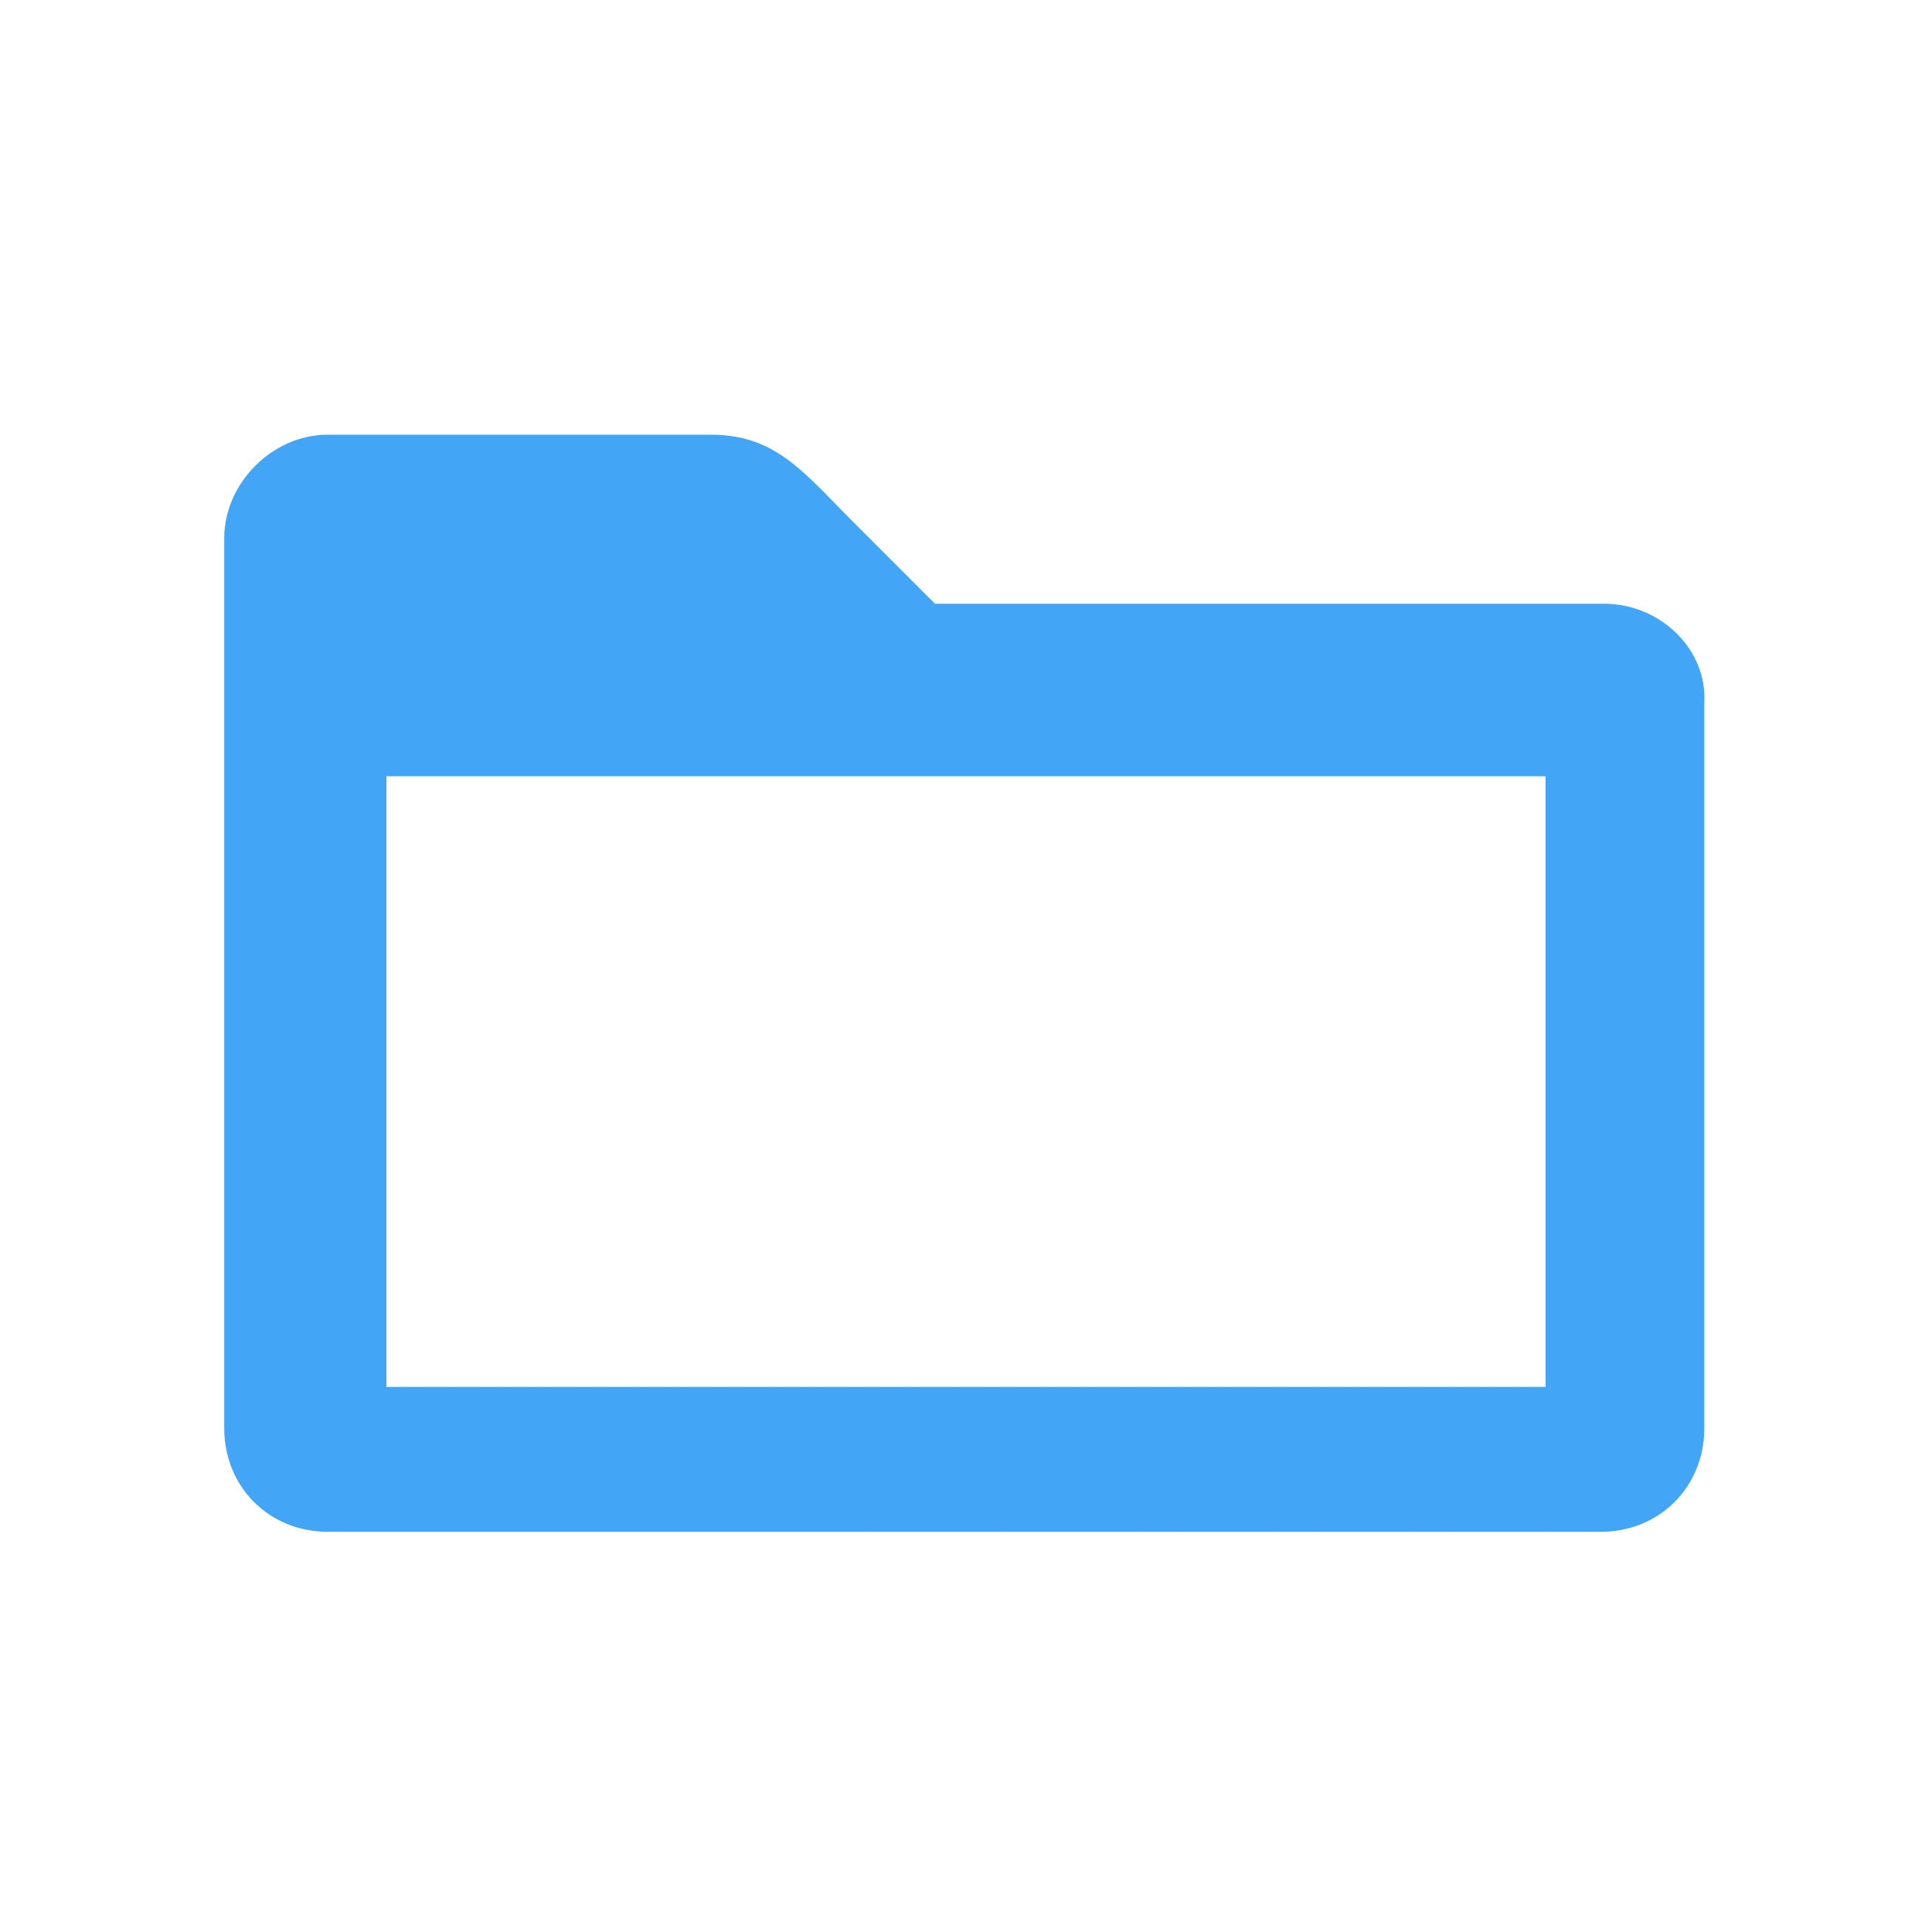 <?xml version="1.0" encoding="utf-8"?>
<!-- Generator: Adobe Illustrator 20.1.0, SVG Export Plug-In . SVG Version: 6.00 Build 0)  -->
<svg version="1.1" id="Layer_1" xmlns="http://www.w3.org/2000/svg" xmlns:xlink="http://www.w3.org/1999/xlink" x="0px" y="0px"
	 viewBox="0 0 56 56" style="enable-background:new 0 0 56 56;" xml:space="preserve">
<style type="text/css">
	.st0{fill:#42A5F5;}
</style>
<path class="st0" d="M46.5,17.5H27.1l-2.3-2.3c-1.5-1.5-2.3-2.6-4.2-2.6H9.5c-1.6,0-3,1.4-3,3v5.7h0v20.1c0,1.7,1.3,3,3,3h36.9
	c1.7,0,3-1.3,3-3v-21C49.5,18.8,48.1,17.5,46.5,17.5z M44.8,40.2H11.2V22.5h33.6V40.2z"/>
</svg>
